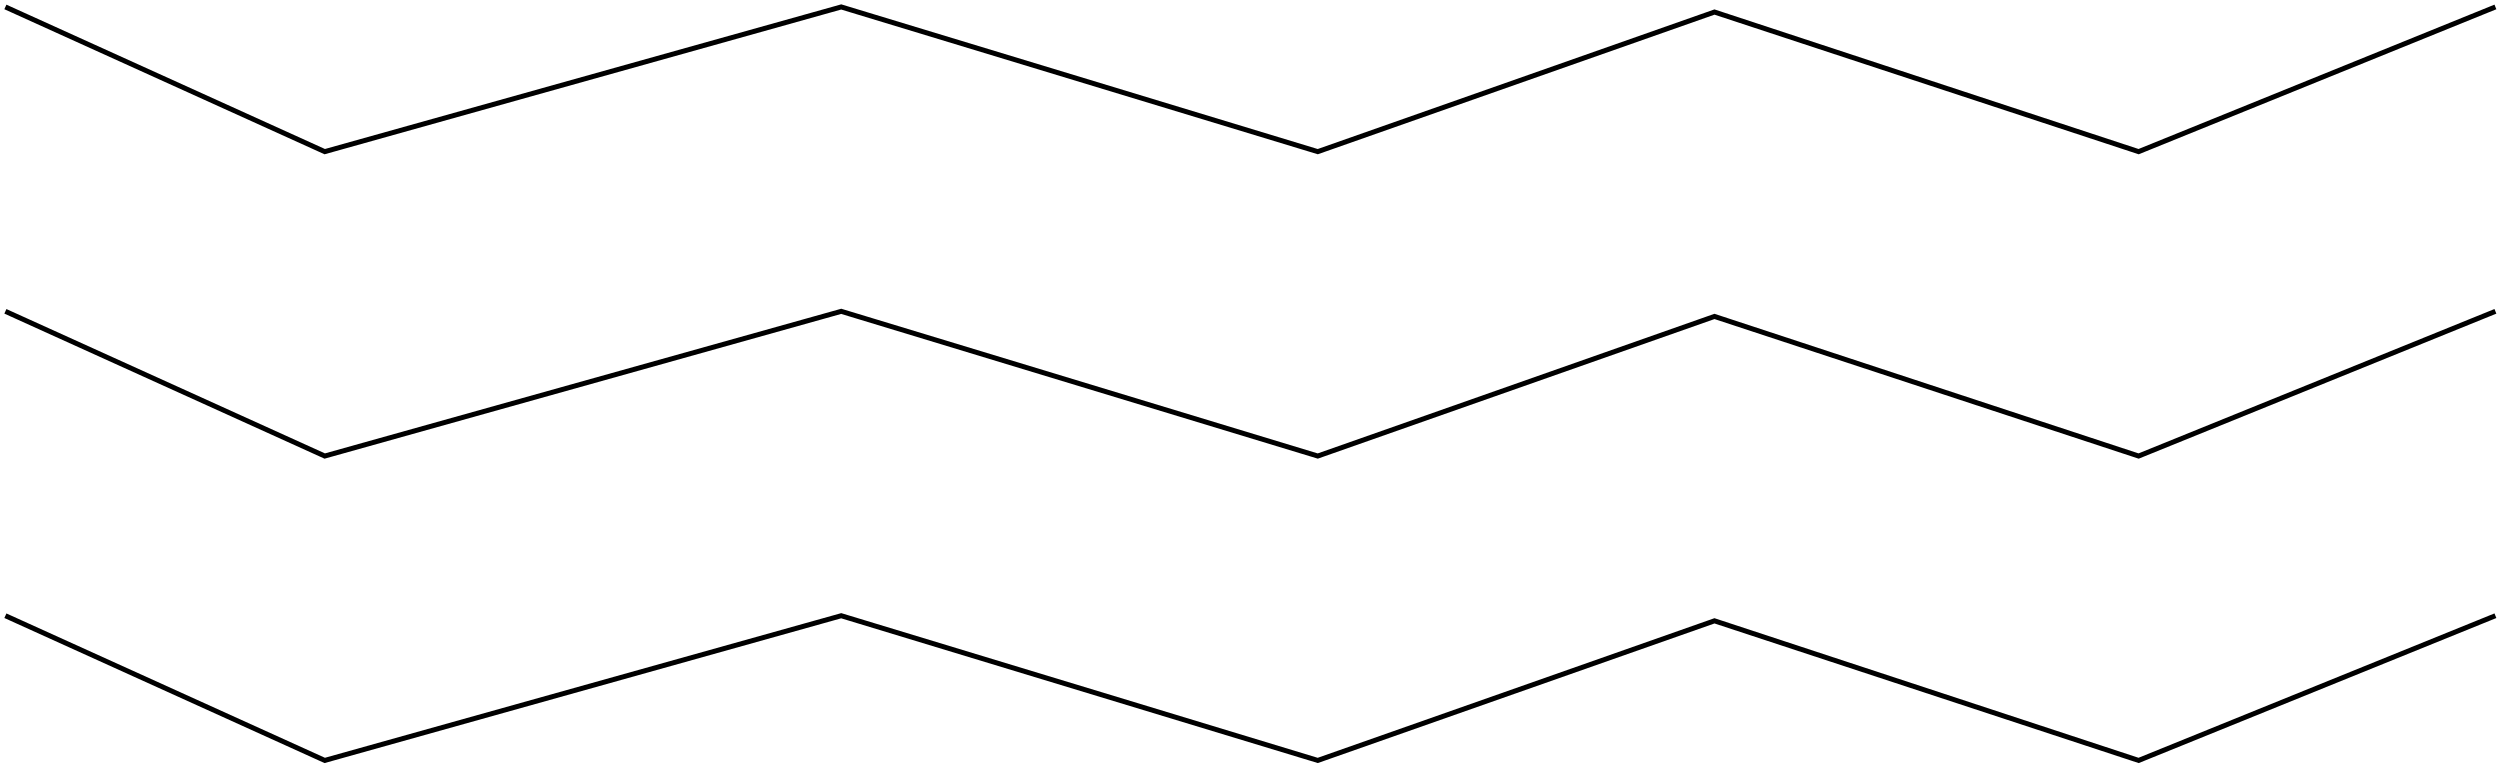 <svg width="501" height="154" viewBox="0 0 501 154" fill="none" xmlns="http://www.w3.org/2000/svg">
<path d="M1.08 1.39L65.08 30.39L168.58 1.39L264.08 30.39L343.58 2.412L428.58 30.39L500.08 1.39" stroke="black"/>
<path d="M1.08 123.39L65.08 152.39L168.58 123.39L264.08 152.39L343.58 124.412L428.58 152.39L500.08 123.39" stroke="black"/>
<path d="M1.08 62.39L65.08 91.39L168.58 62.39L264.08 91.39L343.58 63.412L428.58 91.39L500.08 62.39" stroke="black"/>
</svg>
